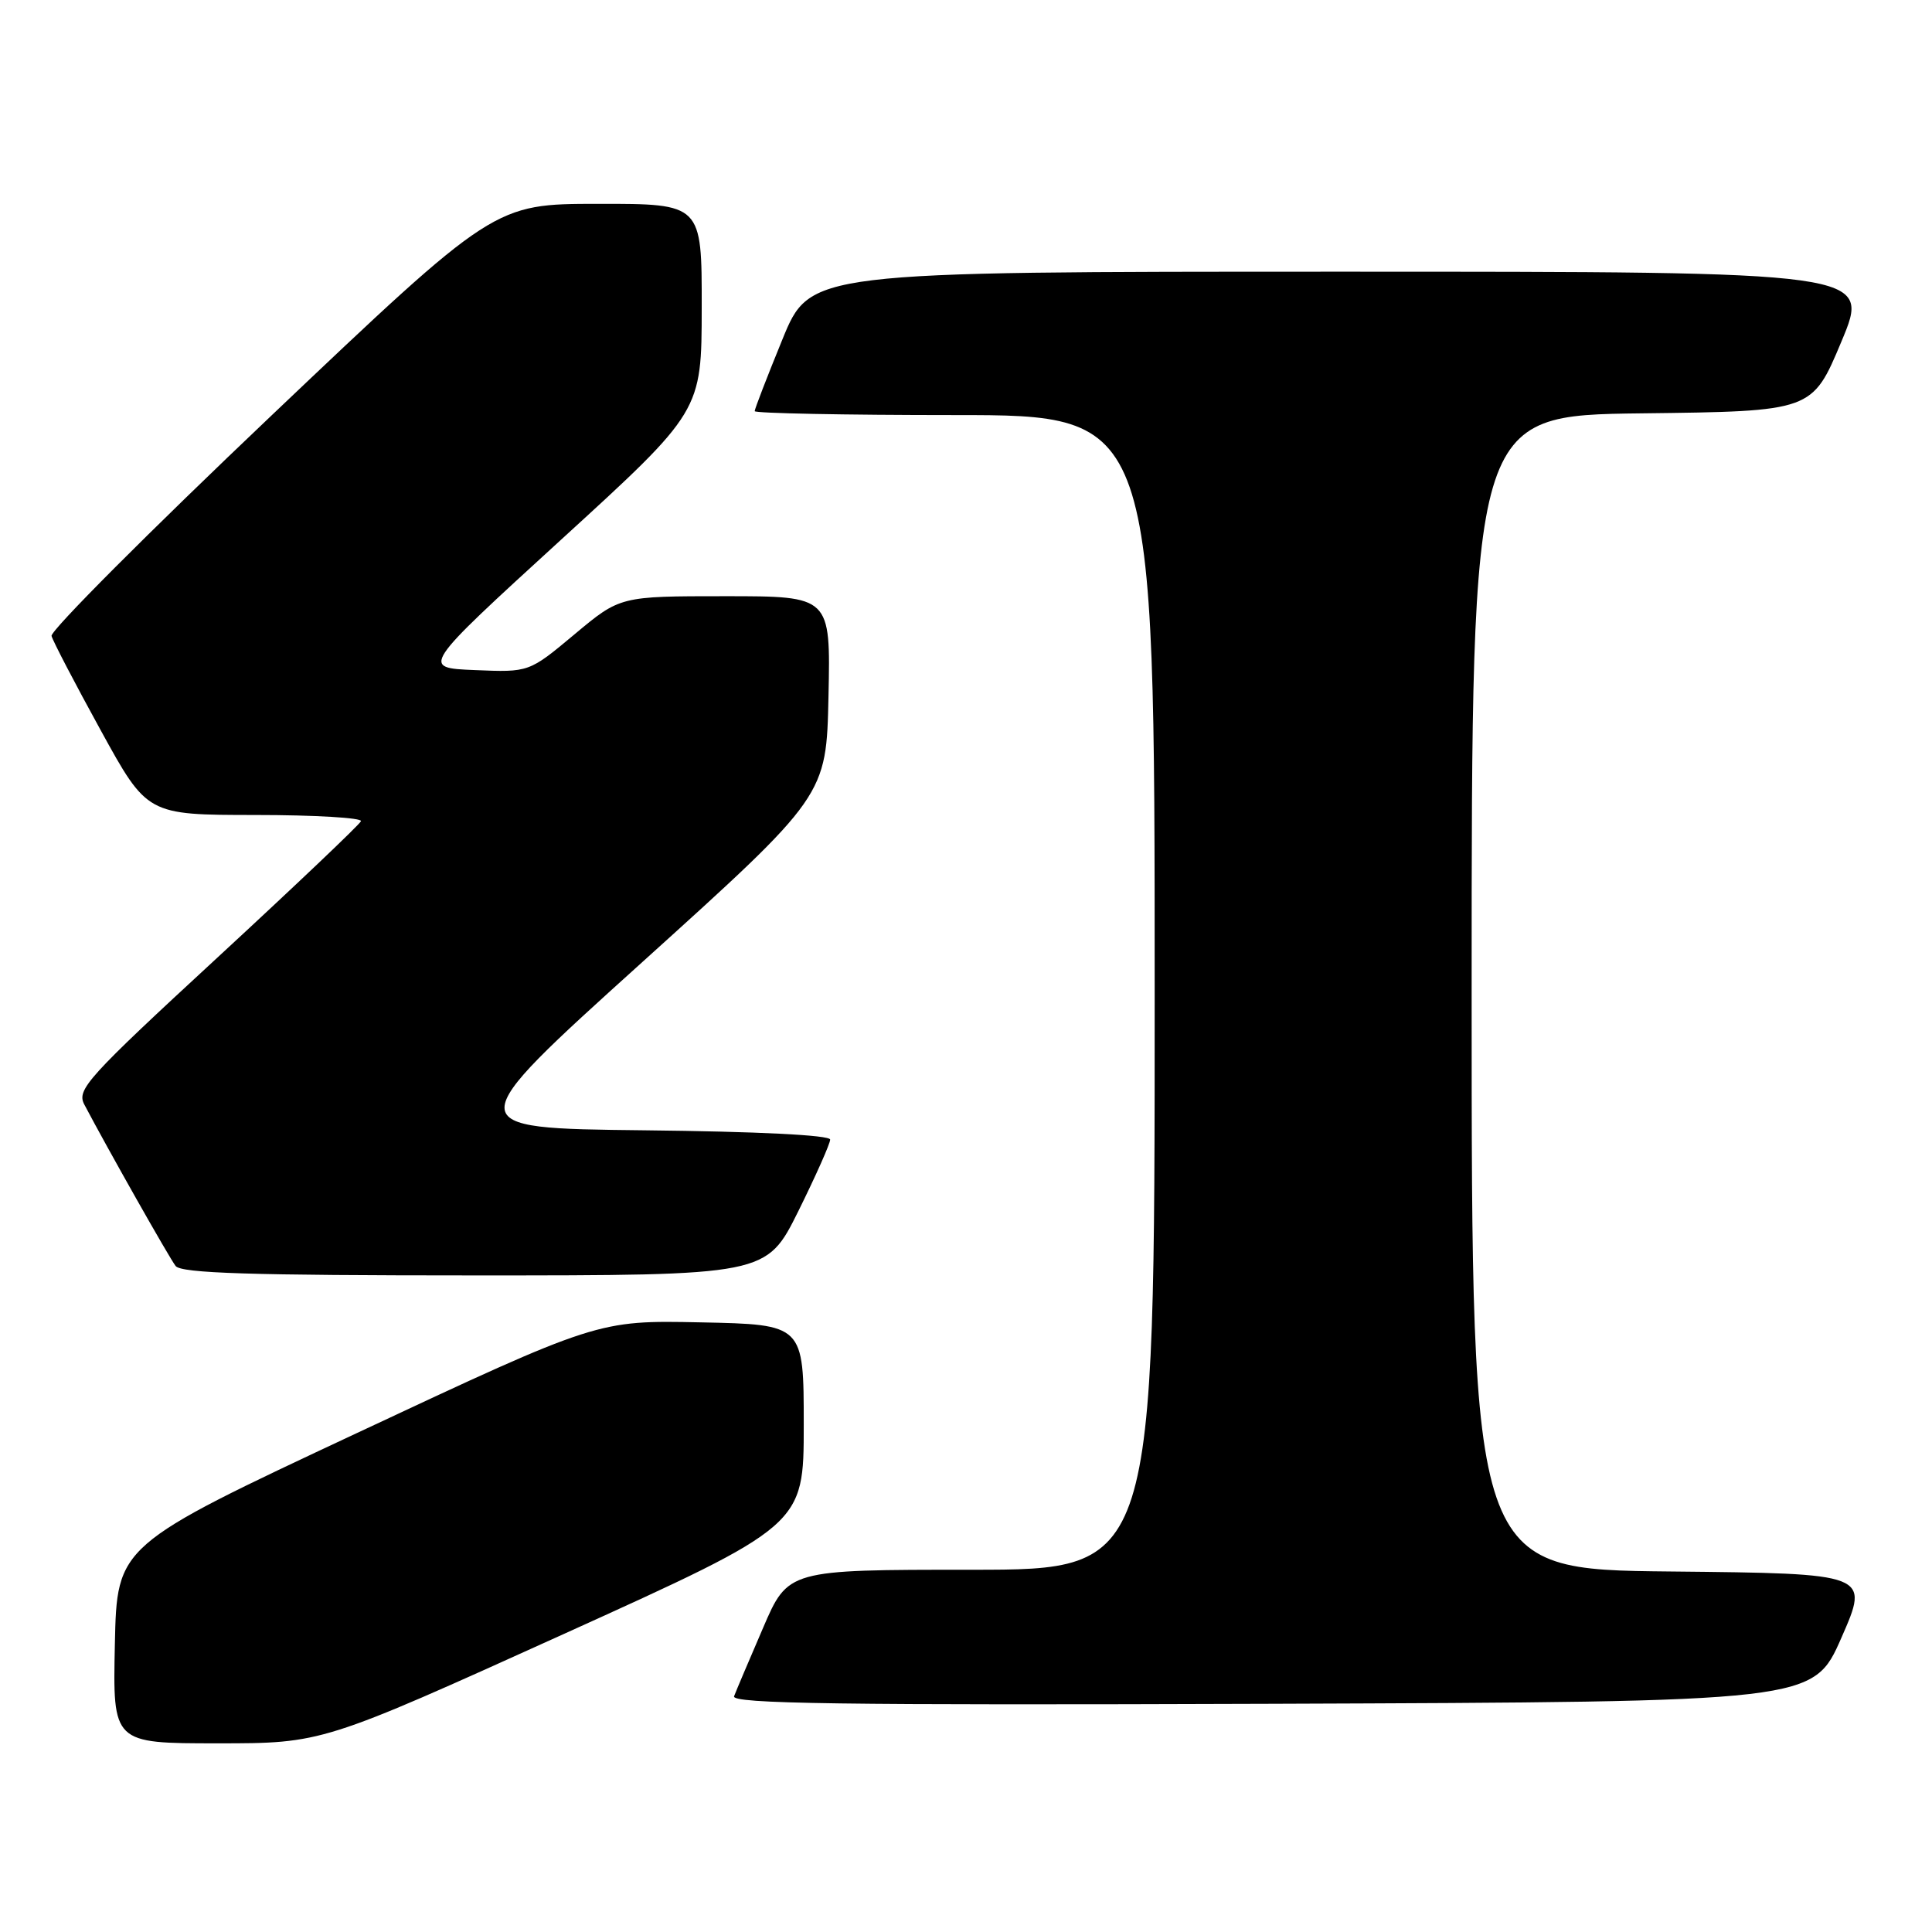 <?xml version="1.0" encoding="UTF-8" standalone="no"?>
<!DOCTYPE svg PUBLIC "-//W3C//DTD SVG 1.1//EN" "http://www.w3.org/Graphics/SVG/1.1/DTD/svg11.dtd" >
<svg xmlns="http://www.w3.org/2000/svg" xmlns:xlink="http://www.w3.org/1999/xlink" version="1.1" viewBox="0 0 256 256">
 <g >
 <path fill="currentColor"
d=" M 74.60 216.56 C 106.50 202.11 106.50 202.11 106.50 188.81 C 106.50 175.50 106.50 175.50 92.85 175.22 C 79.21 174.94 79.21 174.94 47.35 189.86 C 15.50 204.78 15.50 204.78 15.22 217.89 C 14.94 231.00 14.94 231.00 28.82 231.00 C 42.70 231.00 42.70 231.00 74.60 216.56 Z  M 244.00 217.00 C 247.73 208.50 247.73 208.50 221.37 208.23 C 195.00 207.97 195.00 207.97 195.00 131.50 C 195.00 55.04 195.00 55.04 217.56 54.77 C 240.13 54.50 240.13 54.50 244.00 45.25 C 247.87 36.00 247.87 36.00 177.61 36.00 C 107.34 36.00 107.34 36.00 103.67 44.98 C 101.65 49.92 100.00 54.19 100.00 54.48 C 100.00 54.76 111.92 55.00 126.50 55.00 C 153.00 55.00 153.00 55.00 153.00 131.50 C 153.00 208.00 153.00 208.00 128.71 208.00 C 104.42 208.00 104.42 208.00 101.09 215.75 C 99.25 220.01 97.53 224.07 97.27 224.76 C 96.88 225.76 111.25 225.96 168.53 225.76 C 240.27 225.50 240.27 225.50 244.00 217.00 Z  M 105.78 160.49 C 108.10 155.80 110.00 151.54 110.00 151.00 C 110.00 150.41 100.39 149.93 85.36 149.77 C 60.72 149.50 60.72 149.50 85.11 127.48 C 109.50 105.45 109.50 105.45 109.78 92.23 C 110.06 79.00 110.06 79.00 96.12 79.00 C 82.17 79.00 82.17 79.00 76.14 84.04 C 70.10 89.09 70.10 89.09 62.93 88.79 C 55.76 88.50 55.76 88.50 74.36 71.50 C 92.97 54.50 92.97 54.50 92.98 40.75 C 93.00 27.00 93.00 27.00 79.25 27.01 C 65.50 27.02 65.50 27.02 36.00 55.03 C 19.77 70.44 6.65 83.59 6.83 84.27 C 7.01 84.95 9.93 90.56 13.33 96.74 C 19.50 107.98 19.50 107.98 33.83 107.99 C 41.72 107.99 48.02 108.37 47.83 108.81 C 47.65 109.26 39.07 117.41 28.77 126.92 C 11.54 142.82 10.13 144.38 11.17 146.35 C 14.27 152.24 22.42 166.65 23.27 167.75 C 24.02 168.71 33.16 169.00 62.90 169.00 C 101.55 169.00 101.55 169.00 105.78 160.49 Z "/>
</g>
</svg>